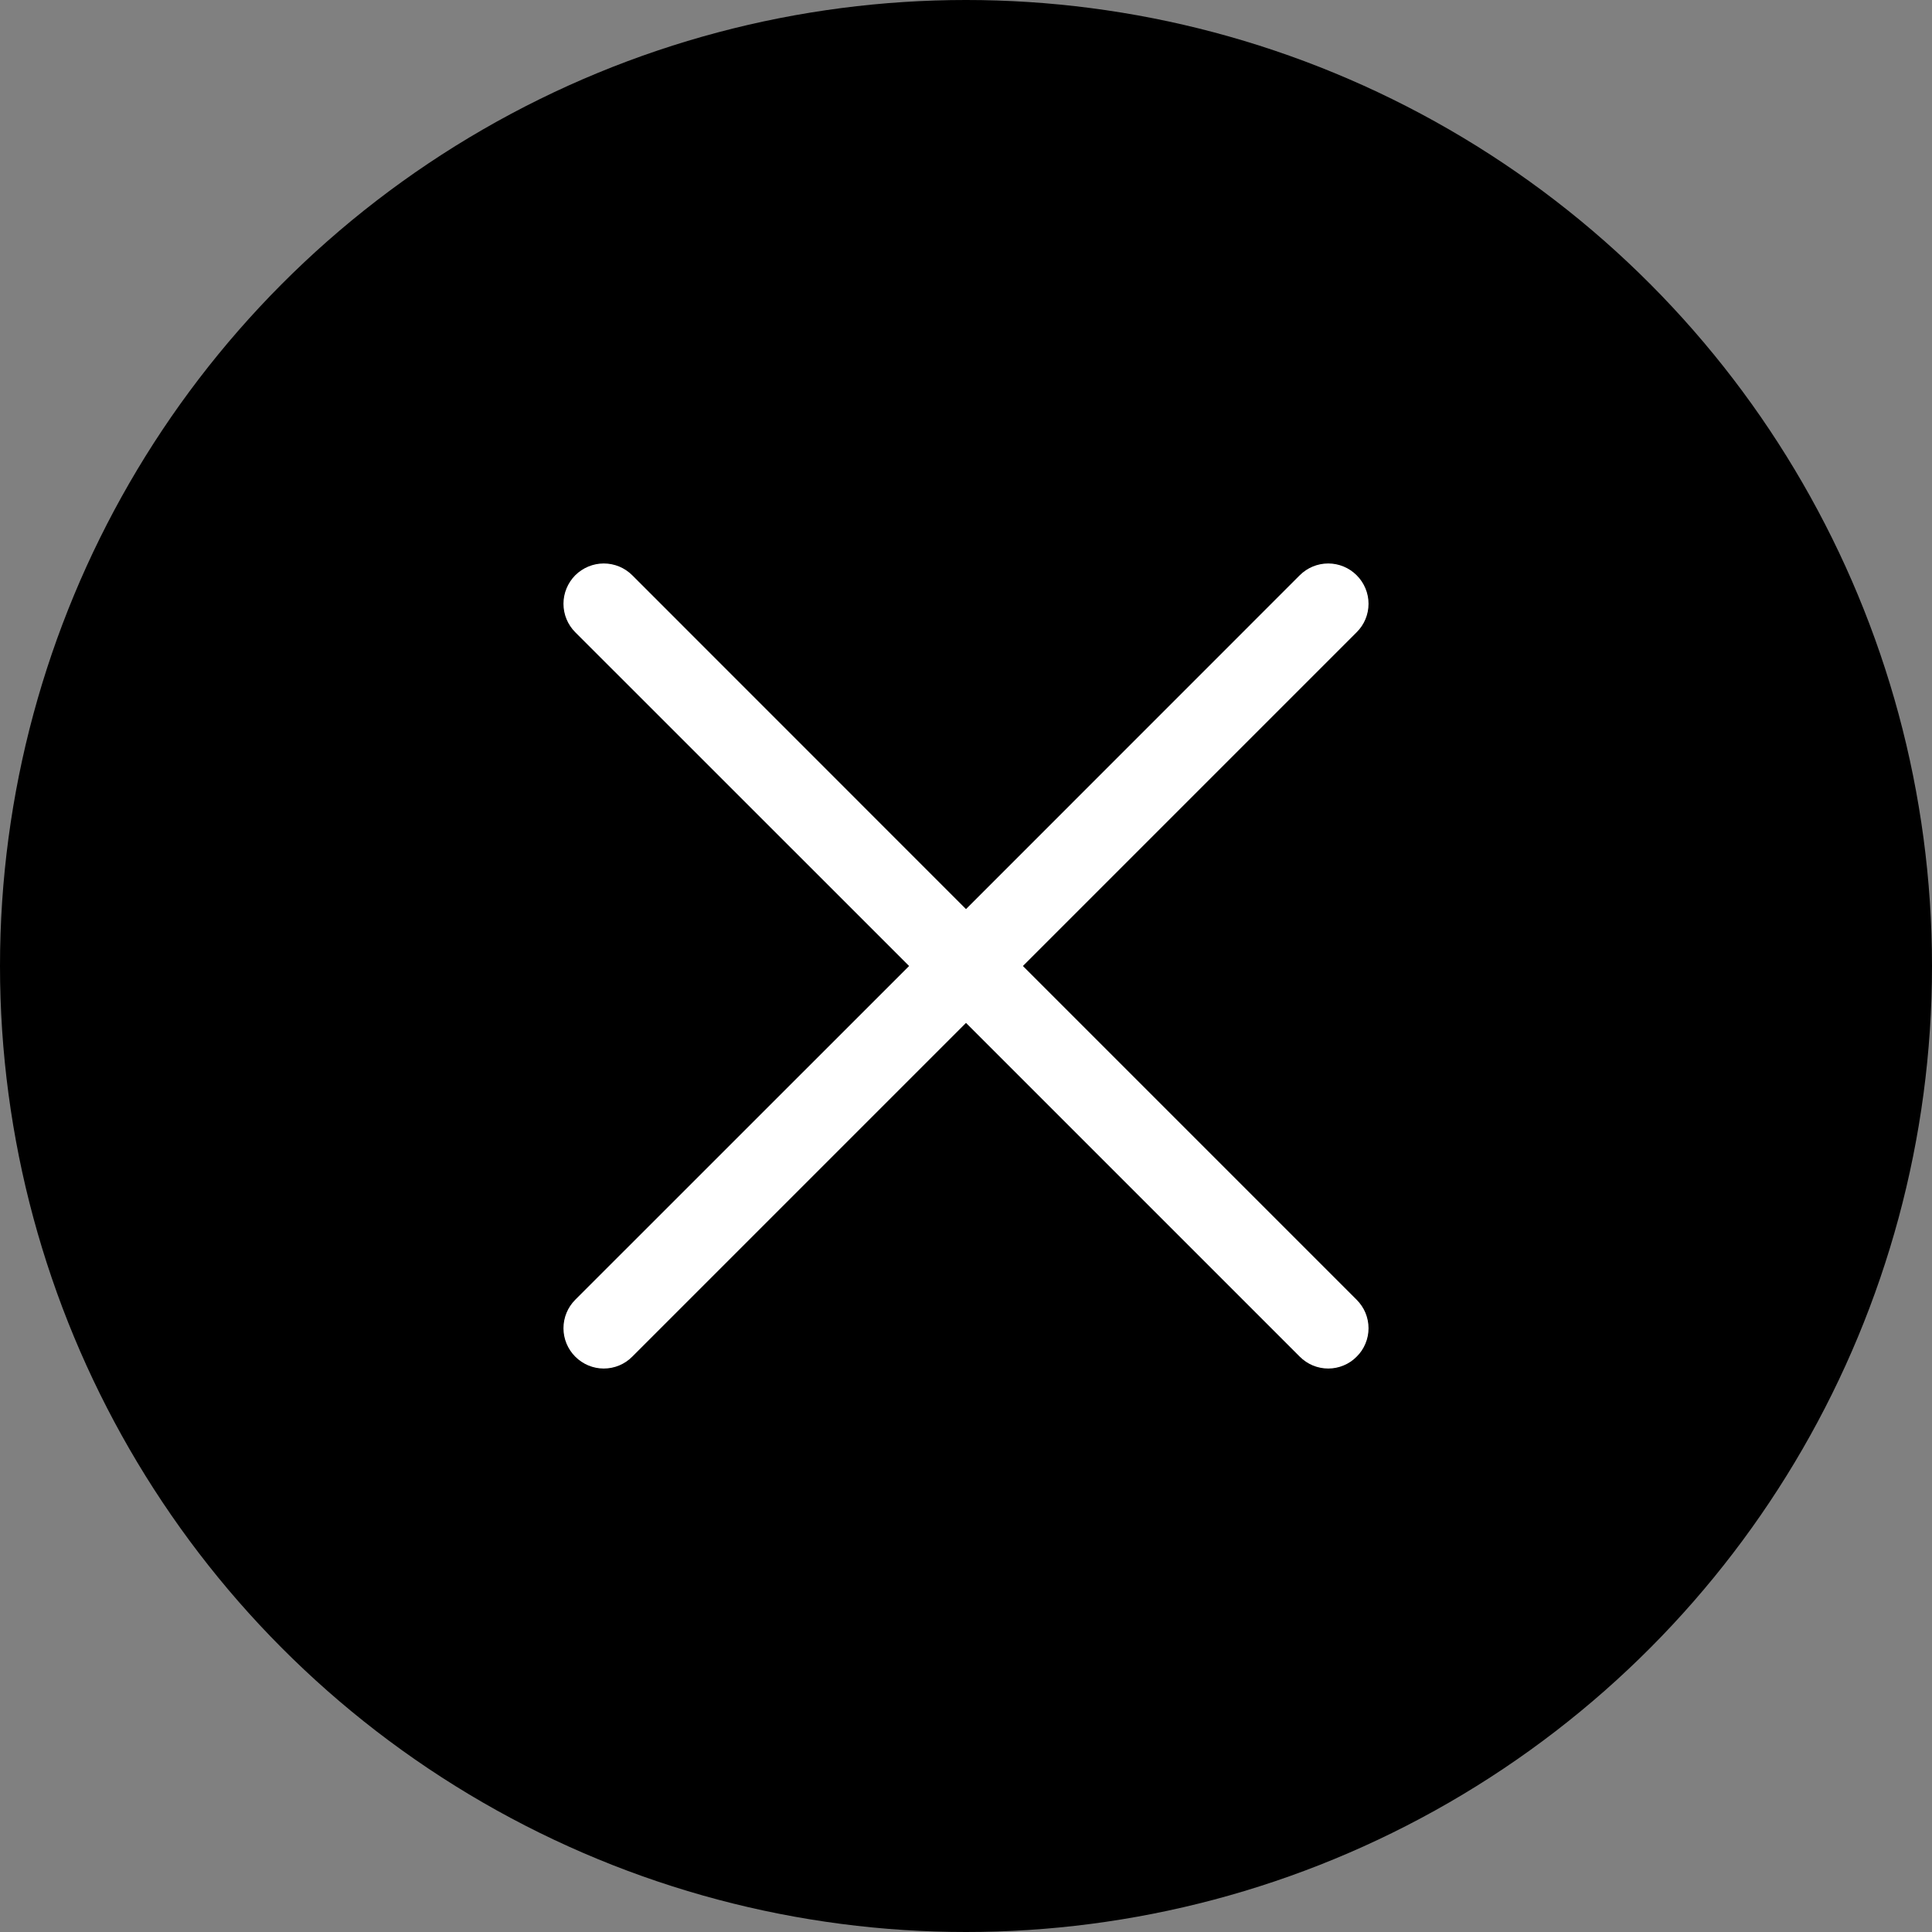 <svg width="20" height="20" viewBox="0 0 20 20" fill="none" xmlns="http://www.w3.org/2000/svg">
<rect x="0" y="0" width="20" height="20" fill="#808080" stroke="none"/>
<g clip-path="url(#clip0_15_7)">
<circle cx="10" cy="10" r="10" fill="black"/>
<g clip-path="url(#clip1_15_7)">
<path d="M14.044 13.455C14.083 13.494 14.114 13.54 14.135 13.59C14.156 13.641 14.167 13.695 14.167 13.75C14.167 13.805 14.156 13.859 14.135 13.909C14.114 13.96 14.083 14.006 14.044 14.044C14.006 14.083 13.96 14.114 13.909 14.135C13.859 14.156 13.805 14.167 13.75 14.167C13.695 14.167 13.641 14.156 13.59 14.135C13.54 14.114 13.494 14.083 13.455 14.044L10 10.589L6.545 14.044C6.467 14.123 6.361 14.167 6.25 14.167C6.14 14.167 6.034 14.123 5.955 14.044C5.877 13.966 5.833 13.86 5.833 13.75C5.833 13.639 5.877 13.533 5.955 13.455L9.411 10L5.955 6.545C5.877 6.467 5.833 6.361 5.833 6.25C5.833 6.14 5.877 6.034 5.955 5.955C6.034 5.877 6.14 5.833 6.25 5.833C6.361 5.833 6.467 5.877 6.545 5.955L10 9.411L13.455 5.955C13.533 5.877 13.639 5.833 13.75 5.833C13.86 5.833 13.966 5.877 14.044 5.955C14.123 6.034 14.167 6.14 14.167 6.25C14.167 6.361 14.123 6.467 14.044 6.545L10.589 10L14.044 13.455Z" fill="white"/>
</g>
</g>
<defs>
<clipPath id="clip0_15_7">
<rect width="20" height="20" fill="white"/>
</clipPath>
<clipPath id="clip1_15_7">
<rect width="10" height="10" fill="white" transform="translate(5 5)"/>
</clipPath>
</defs>
</svg>
